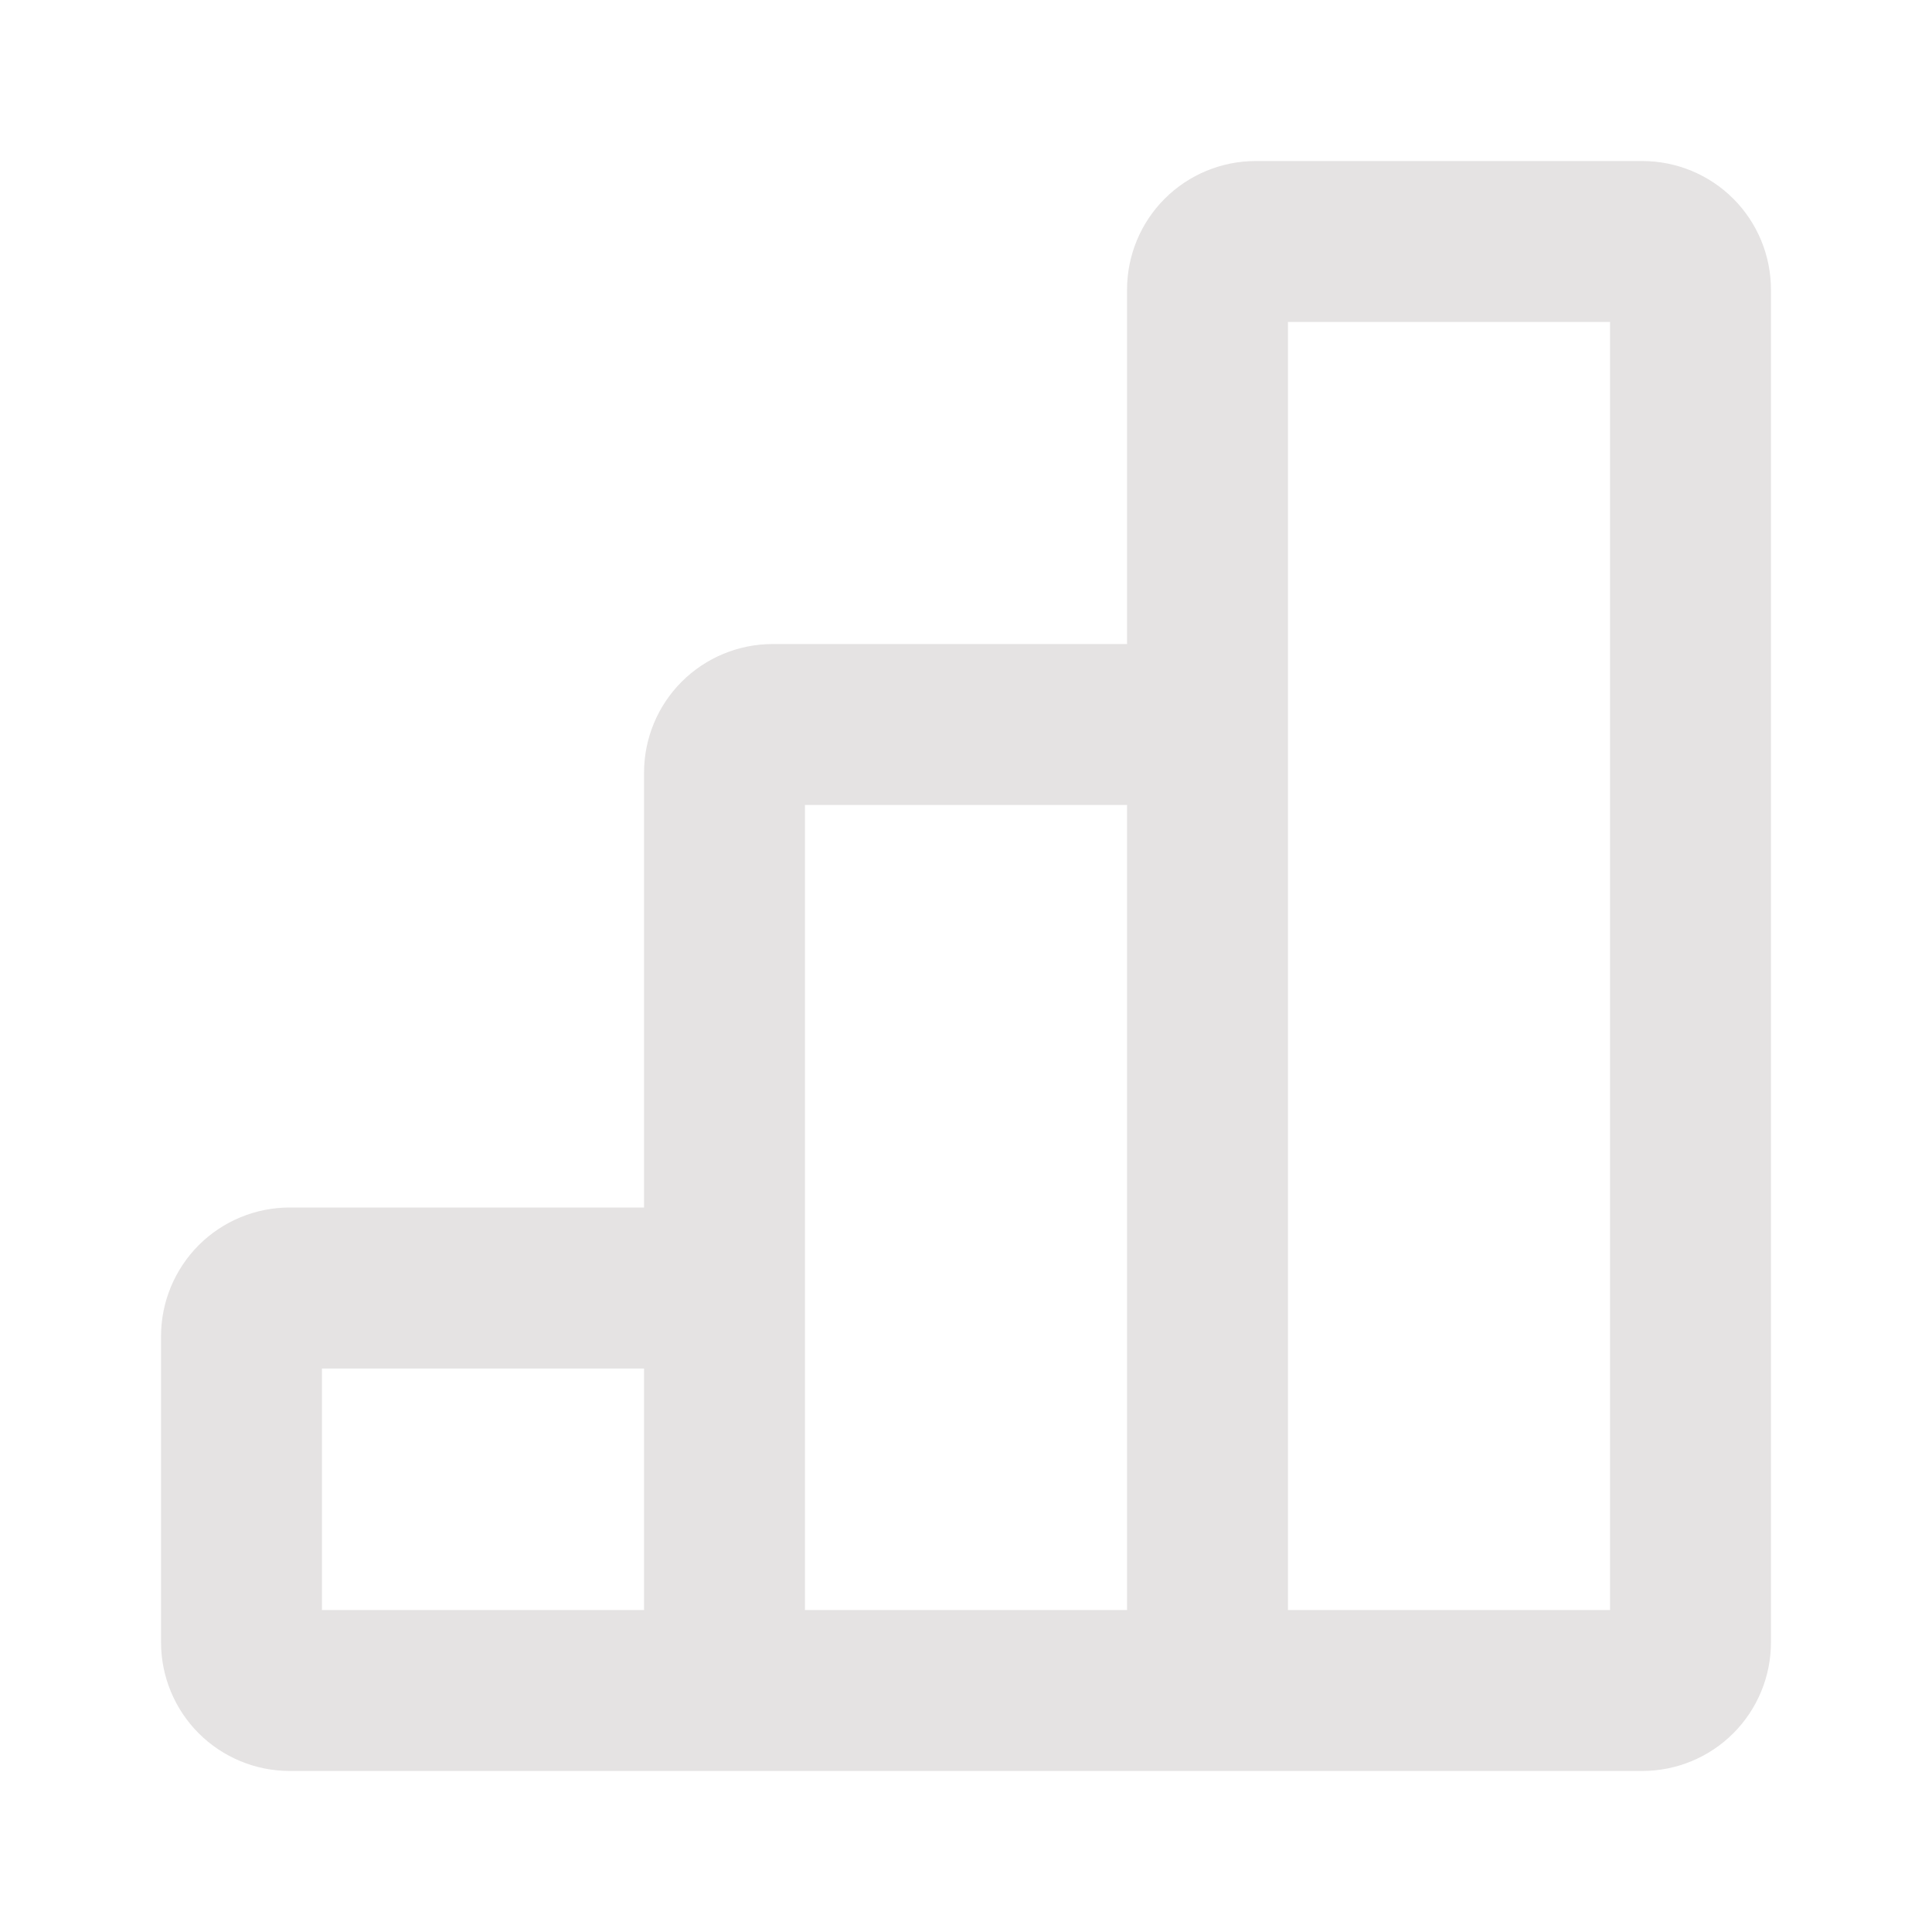 <svg width="20" height="20" viewBox="0 0 20 20" fill="none" xmlns="http://www.w3.org/2000/svg">
<path fill-rule="evenodd" clip-rule="evenodd" d="M13 1.667C12.646 1.667 12.307 1.807 12.057 2.057C11.807 2.307 11.667 2.646 11.667 3V6.667H8C7.646 6.667 7.307 6.807 7.057 7.057C6.807 7.307 6.667 7.646 6.667 8V12.5H3C2.646 12.5 2.307 12.64 2.057 12.89C1.807 13.141 1.667 13.48 1.667 13.833V17C1.667 17.354 1.807 17.693 2.057 17.943C2.307 18.193 2.646 18.333 3 18.333H17C17.354 18.333 17.693 18.193 17.943 17.943C18.193 17.693 18.333 17.354 18.333 17V3C18.333 2.646 18.193 2.307 17.943 2.057C17.693 1.807 17.354 1.667 17 1.667H13ZM8.333 8.333H11.667V16.667H8.333V8.333ZM16.667 16.667H13.333V3.333H16.667V16.667ZM6.667 14.167V16.667H3.333V14.167H6.667Z" fill="#E5E3E3"/>
</svg>
